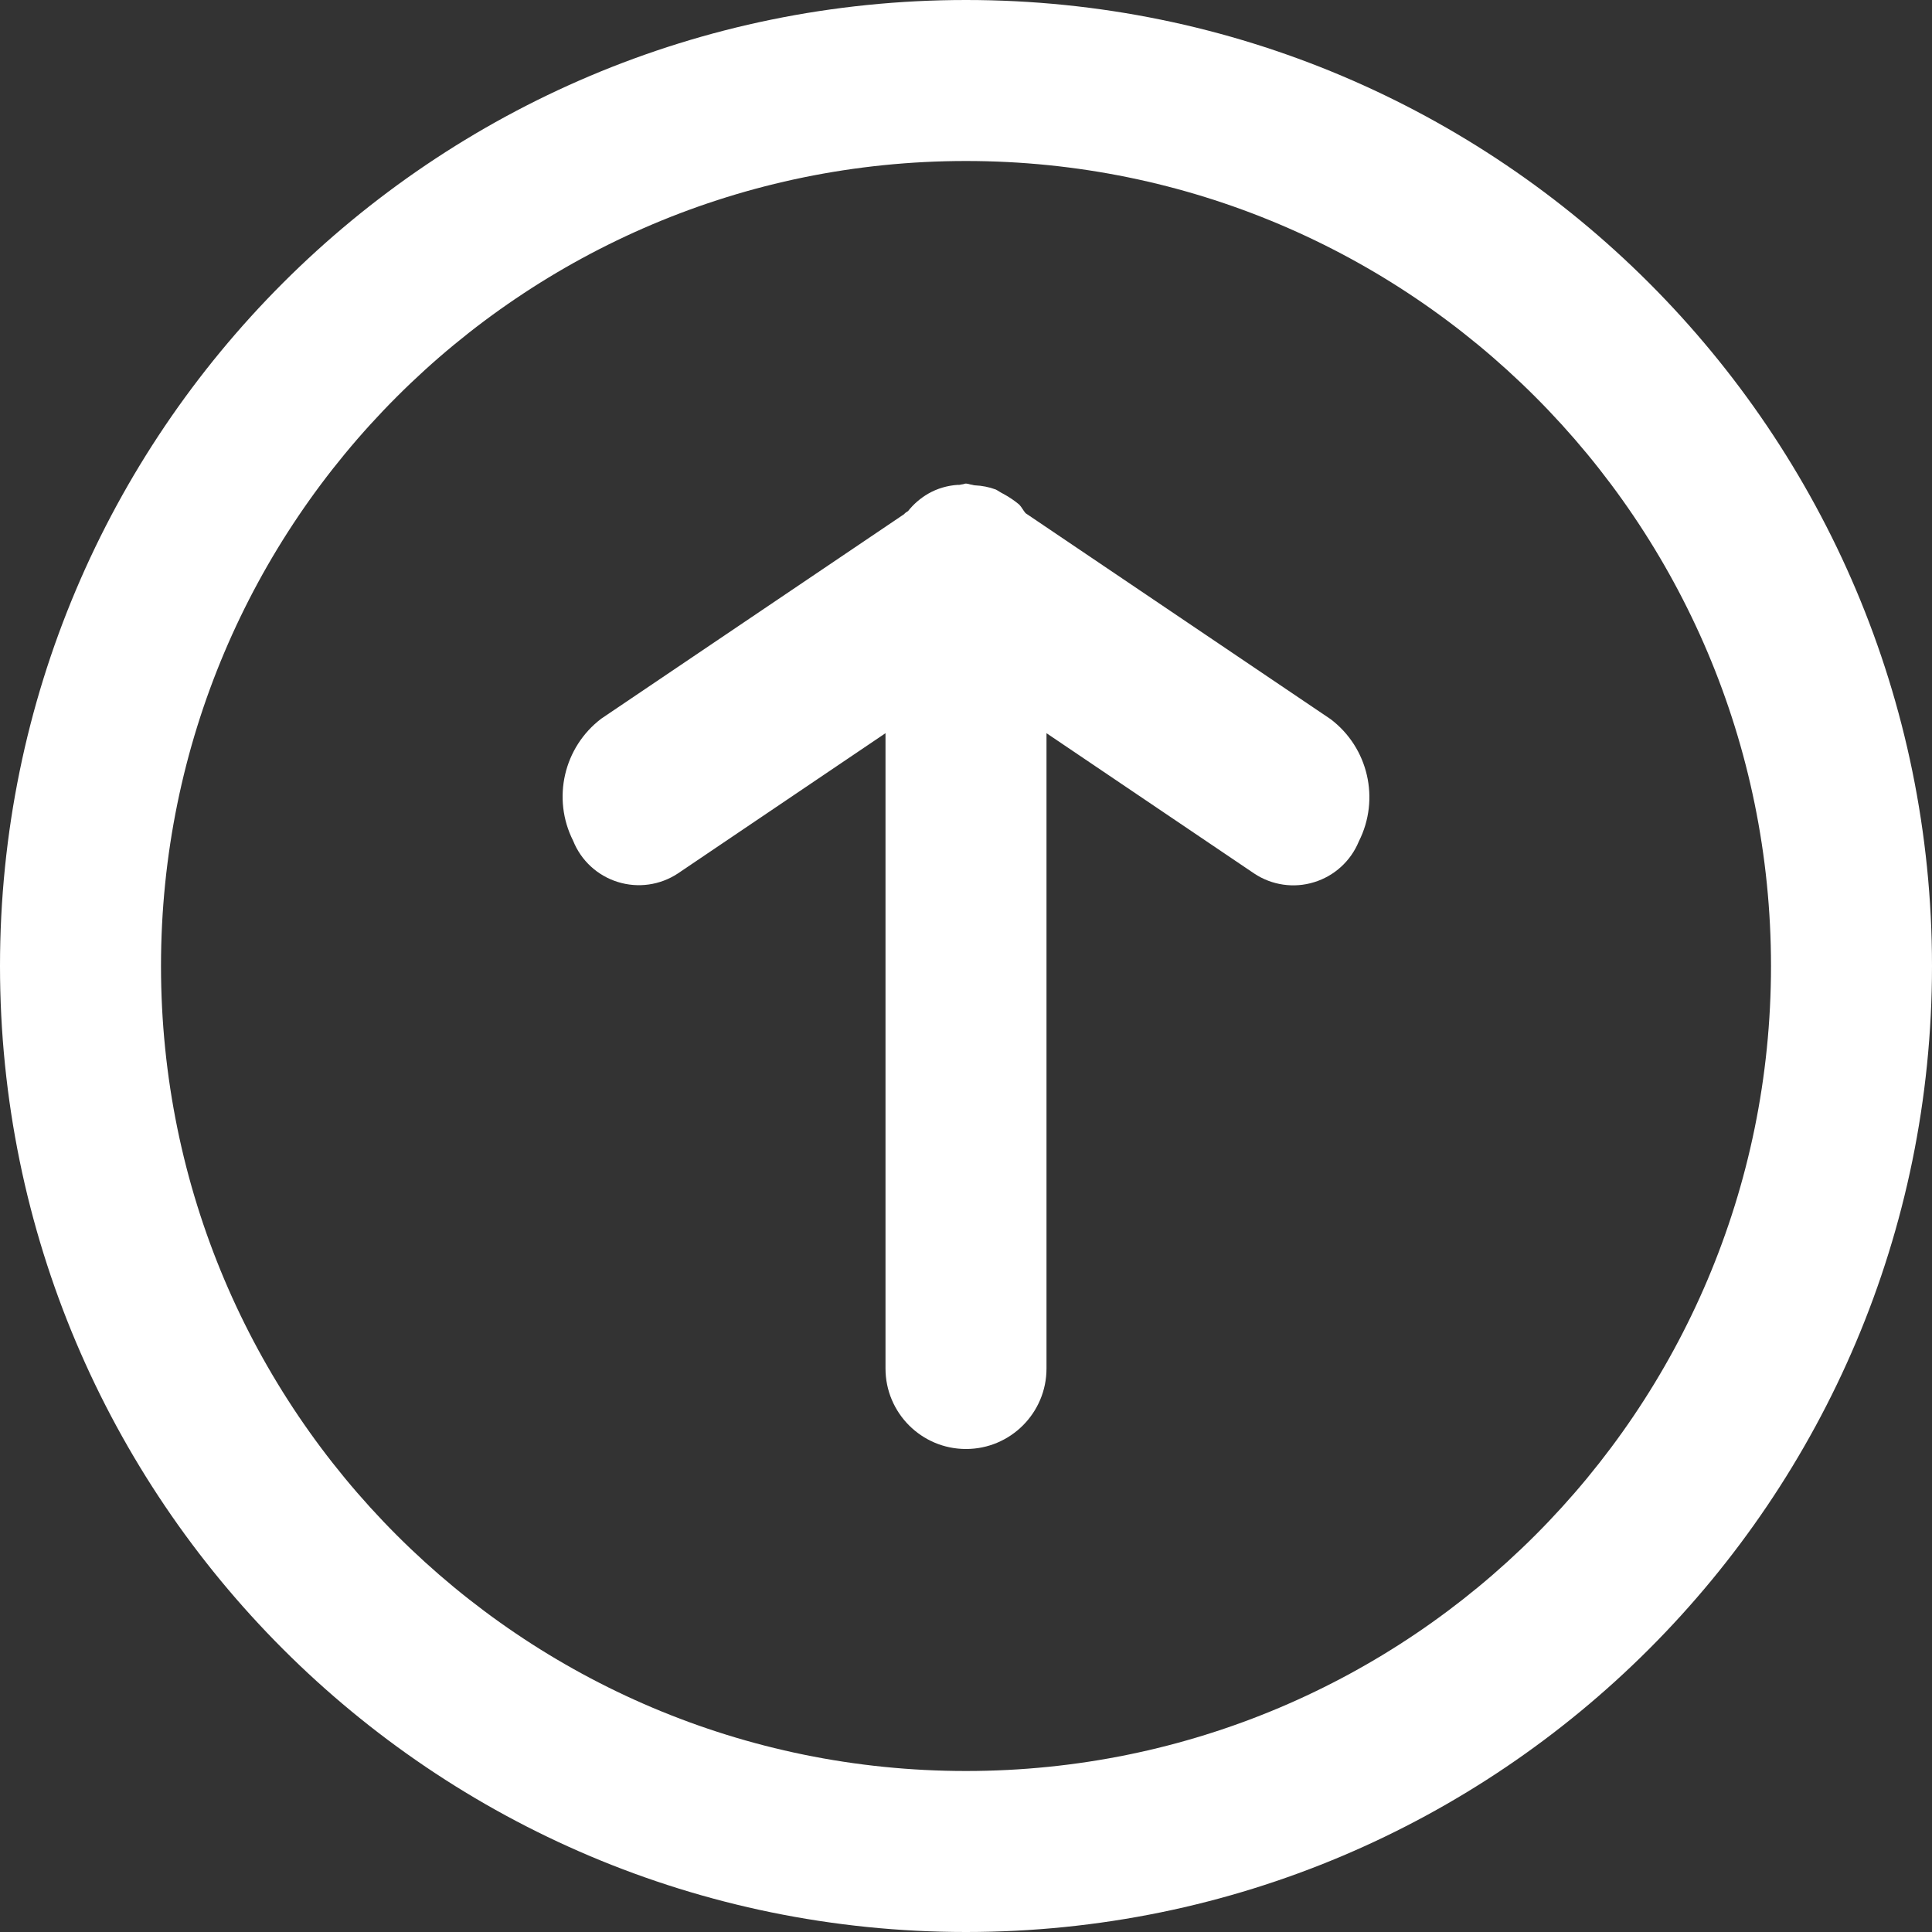 <?xml version="1.0" encoding="UTF-8" standalone="no"?>
<svg width="24px" height="24px" viewBox="0 0 24 24" version="1.1" xmlns="http://www.w3.org/2000/svg" xmlns:xlink="http://www.w3.org/1999/xlink">
    <rect x="0" y="0" width="24" height="24" fill="#333333" stroke="none"/>
    <!-- Generator: sketchtool 3.8.3 (29802) - http://www.bohemiancoding.com/sketch -->
    <title>B2CD7C0D-A3DC-48F8-9794-617F76643BC9</title>
    <desc>Created with sketchtool.</desc>
    <defs></defs>
    <g id="Colors-edited" stroke="none" stroke-width="1" fill="none" fill-rule="evenodd">
        <g id="3-B-Post-Checkout" transform="translate(-486, -732)" fill="#FFFFFF">
            <g id="Group-9" transform="translate(120, 144)">
                <g id="Group-6" transform="translate(127, 575)">
                    <g id="arrow-up" transform="translate(251, 25) rotate(-90) translate(-251, -25) translate(239, 13)">
                        <path d="M12,24 C5.373,24 0,18.627 0,12 C0,5.373 5.373,0 12,0 C18.627,0 24,5.373 24,12 C24,18.627 18.627,24 12,24 L12,24 Z M12,2 C6.477,2 2,6.477 2,12 C2,17.523 6.477,22 12,22 C17.523,22 22,17.523 22,12 C22,6.477 17.523,2 12,2 L12,2 Z M15.58,10.851 L13,9.108 L13,17 C13,17.552 12.552,18 12,18 C11.448,18 11,17.552 11,17 L11,9.108 L8.42,10.851 C8.2,10.996 7.926,11.035 7.674,10.956 C7.422,10.878 7.218,10.69 7.12,10.445 C6.855,9.921 7.002,9.282 7.47,8.927 L11.23,6.388 C11.244,6.372 11.261,6.359 11.28,6.349 C11.349,6.262 11.434,6.189 11.53,6.133 L11.53,6.133 C11.643,6.068 11.77,6.031 11.9,6.023 C11.907,6.024 11.913,6.024 11.92,6.023 L11.95,6.017 C11.97,6.017 11.98,6.007 12,6.007 C12.017,6.008 12.034,6.012 12.05,6.017 L12.08,6.023 C12.09,6.026 12.1,6.028 12.11,6.029 C12.199,6.033 12.287,6.05 12.37,6.081 C12.4,6.096 12.43,6.119 12.47,6.138 C12.537,6.175 12.601,6.218 12.66,6.267 C12.69,6.297 12.71,6.34 12.74,6.375 L16.53,8.934 C16.998,9.289 17.145,9.928 16.88,10.452 C16.78,10.696 16.576,10.882 16.324,10.959 C16.073,11.037 15.799,10.997 15.58,10.851 L15.58,10.851 Z" transform="translate(12, 12) rotate(90) translate(-12, -12) "></path>
                    </g>
                </g>
            </g>
        </g>
    </g>
</svg>